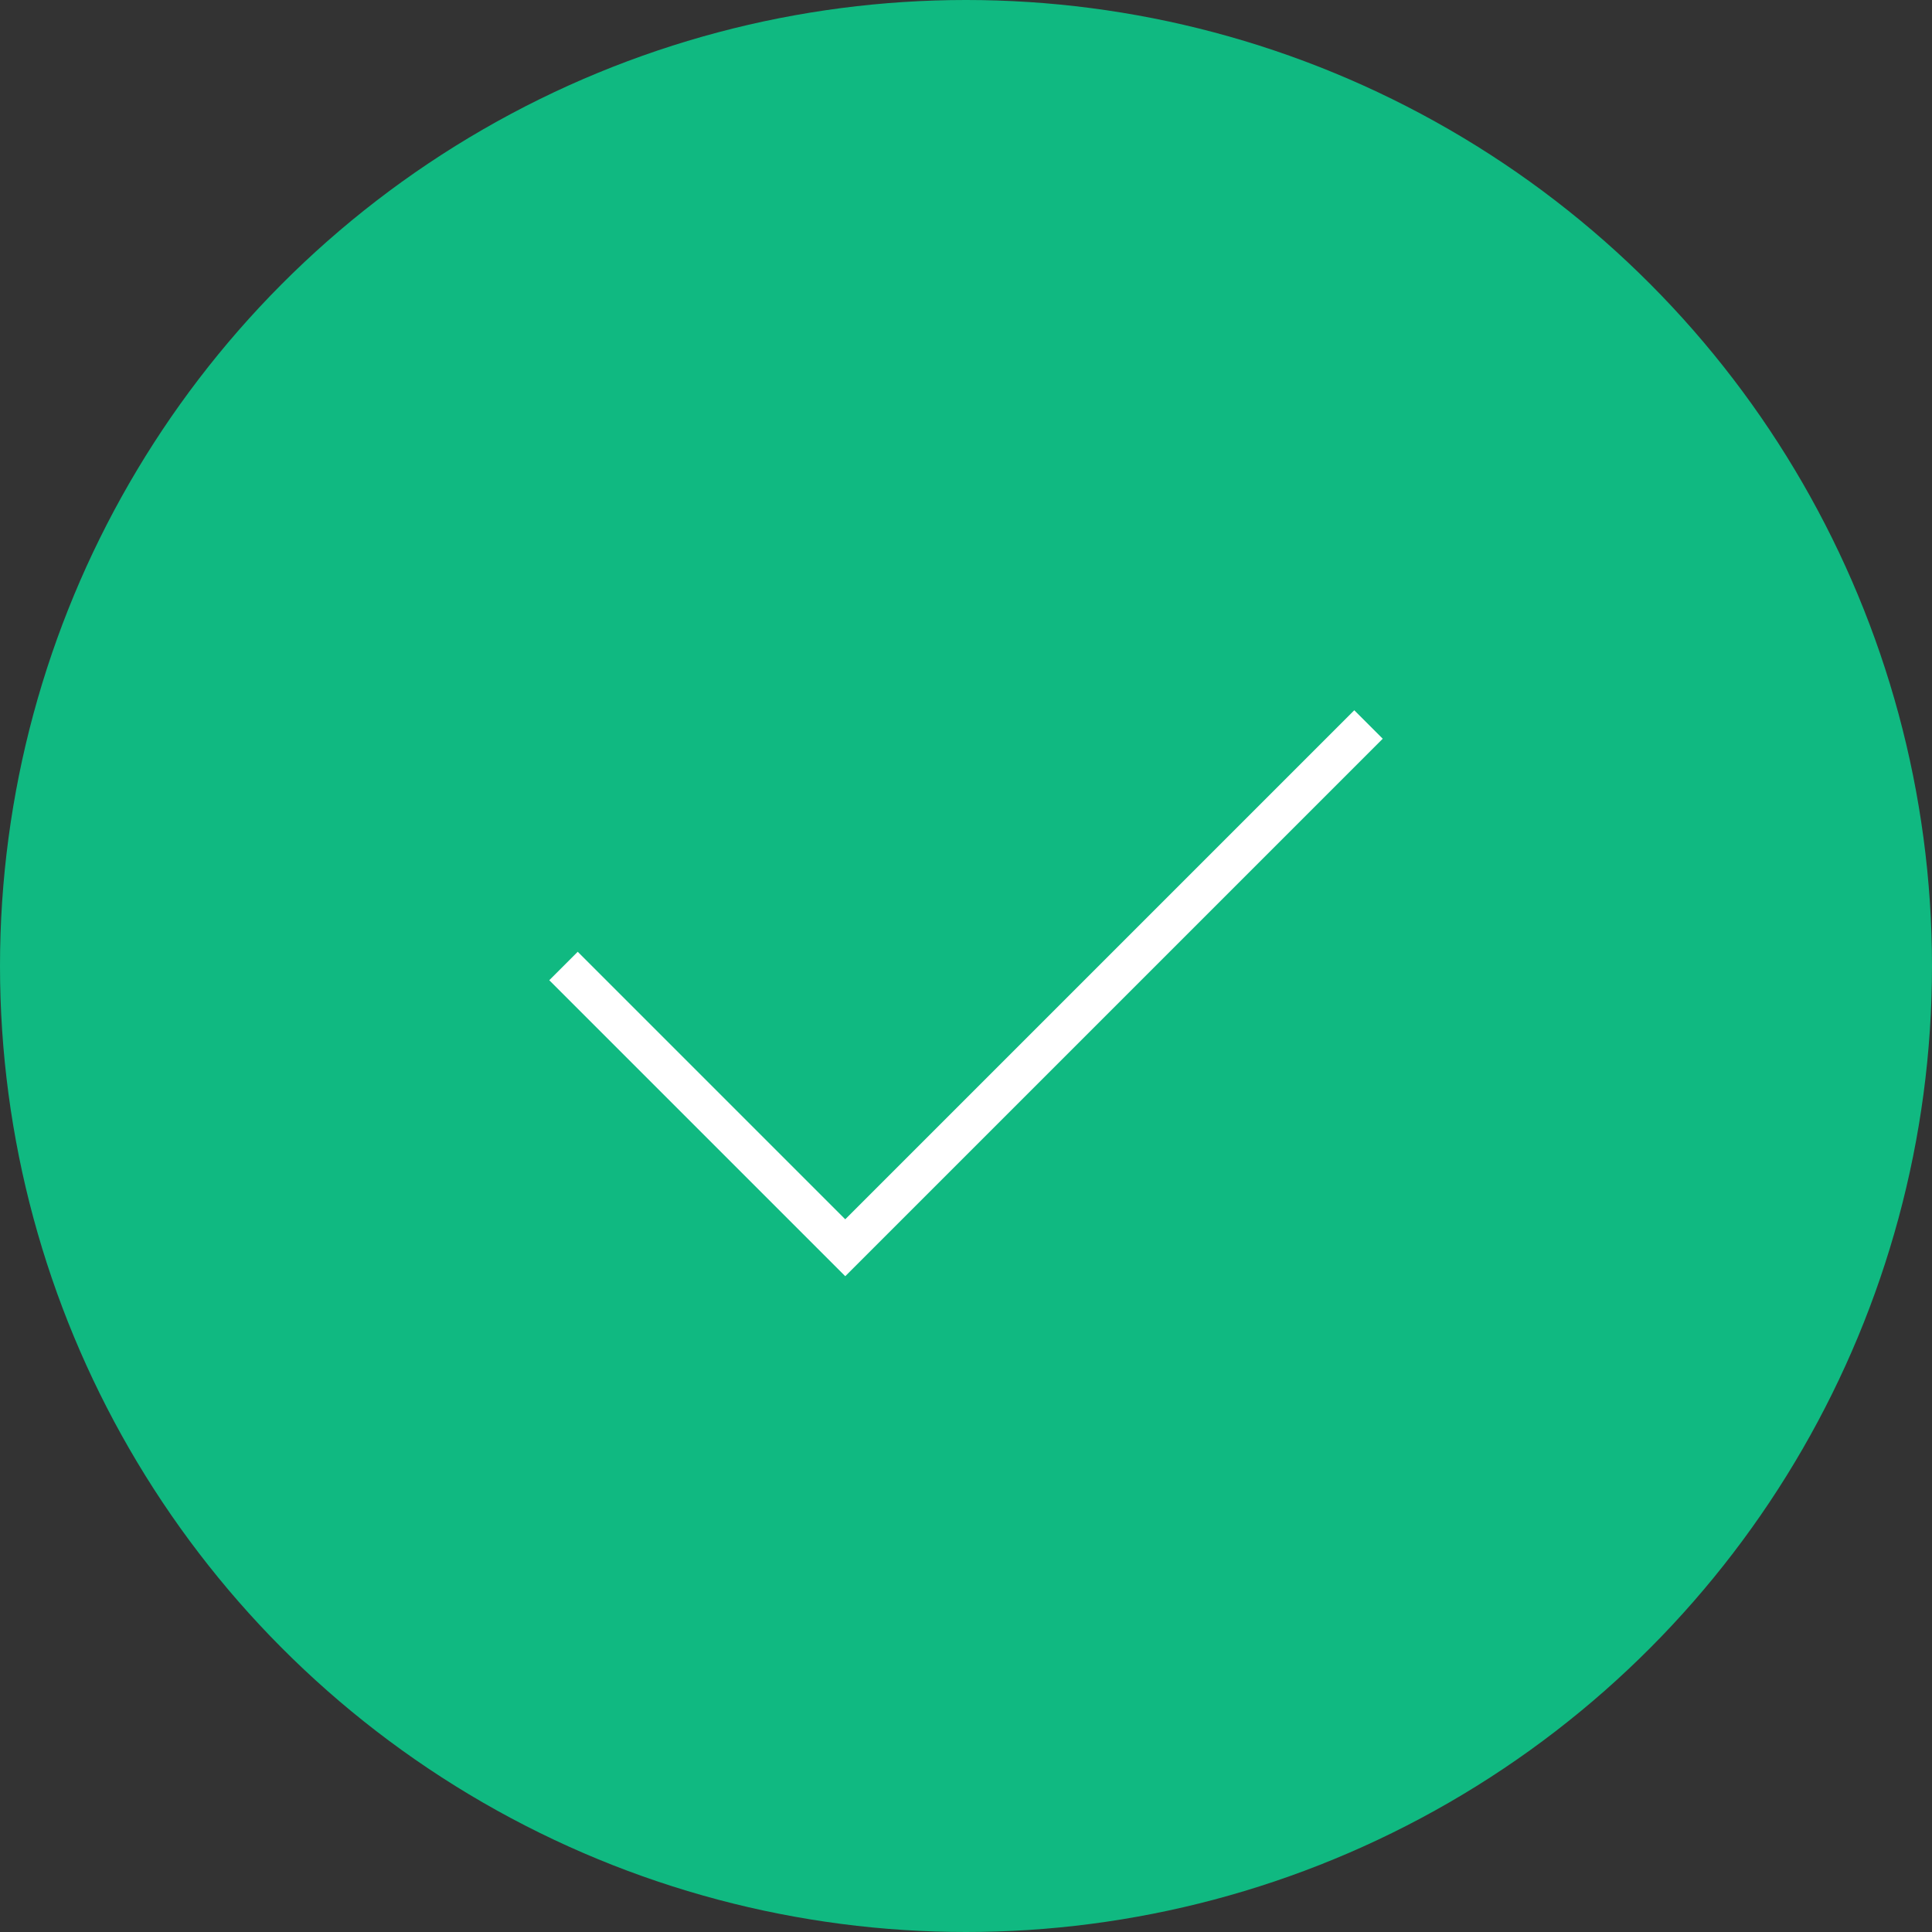 <svg
  xmlns="http://www.w3.org/2000/svg"
  width="128"
  height="128"
  viewBox="0 0 48 48"
  fill="none"
>
  <rect x="0" y="0" width="48" height="48" fill="#333333" stroke="none"/>
  <circle cx="24" cy="24" r="24" fill="#10b981" />
  <path
    d="M34 18L21 31L14 24"
    stroke="#fff"
    strokeWidth="3"
    strokeLinecap="round"
    strokeLinejoin="round"
  />
</svg>